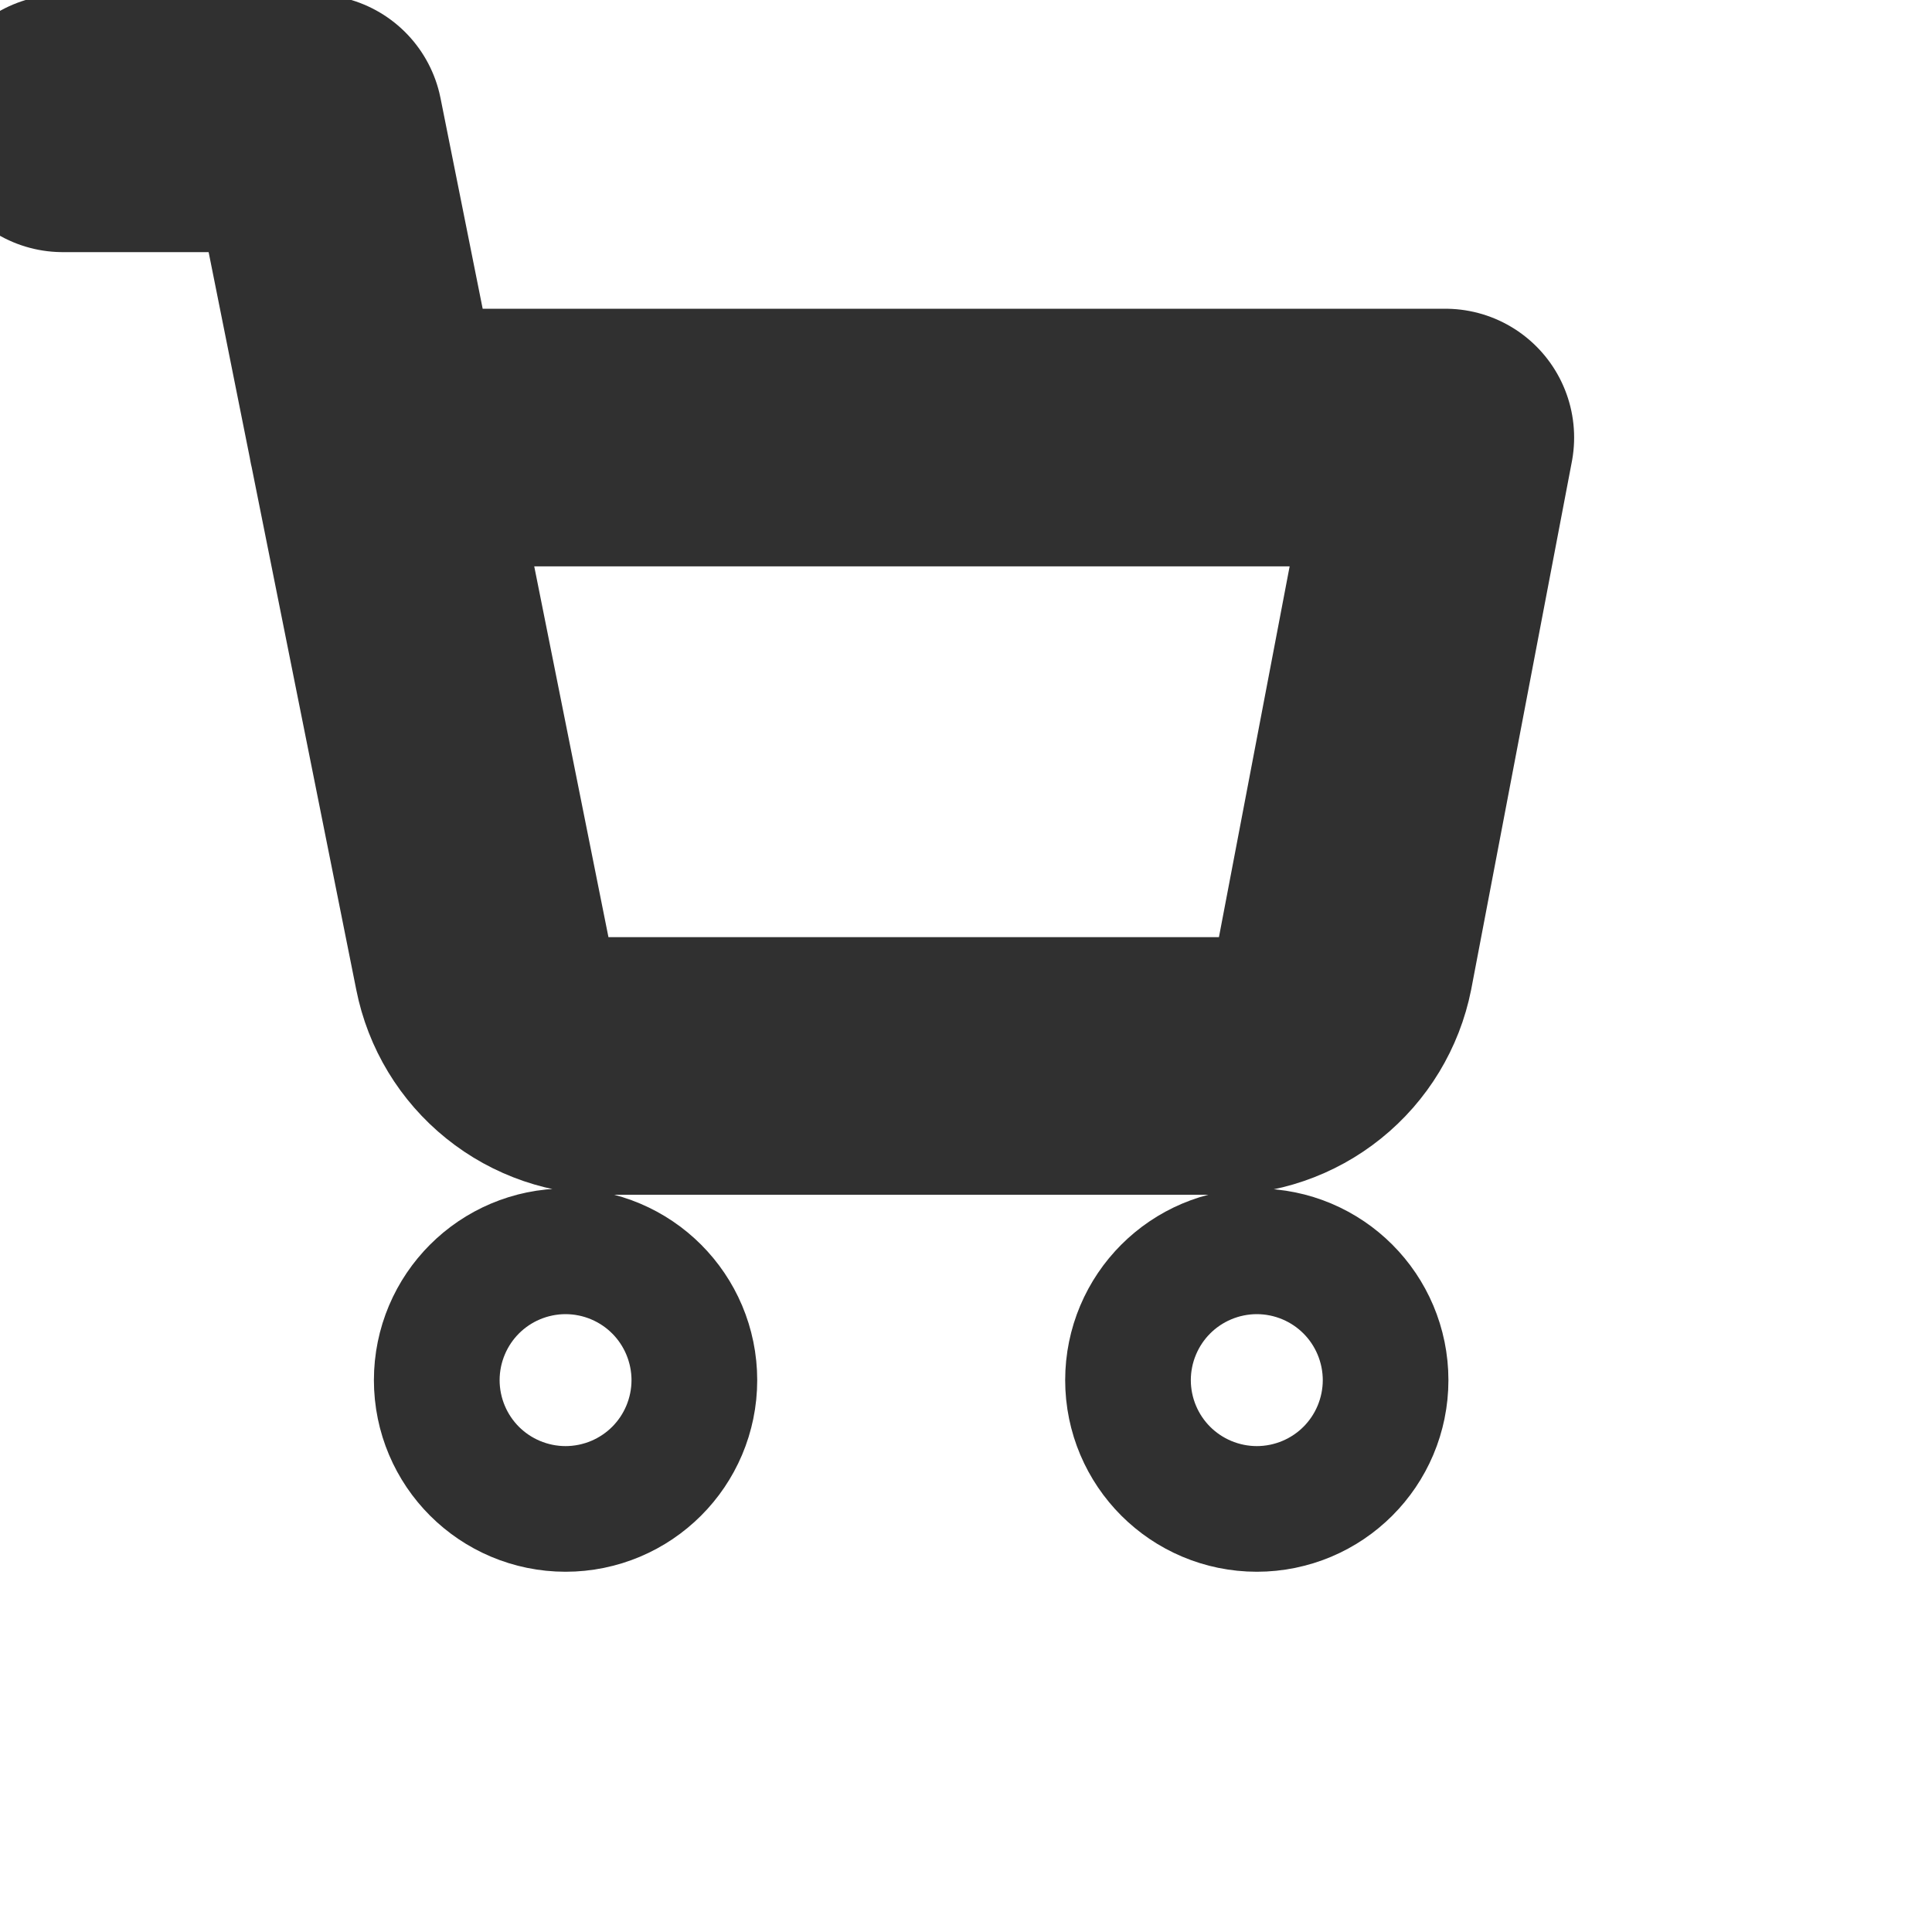 <svg width="35" height="35" viewBox="0 0 30 30" fill="none" xmlns="http://www.w3.org/2000/svg">
<g clip-path="url(#clip0_95_356)">
<path d="M0.975 1.915H4.879L7.494 14.98C7.583 15.43 7.827 15.833 8.184 16.12C8.541 16.408 8.987 16.56 9.445 16.552H18.93C19.388 16.56 19.834 16.408 20.191 16.12C20.548 15.833 20.792 15.43 20.882 14.98L22.443 6.794H5.854M9.758 21.431C9.758 21.97 9.321 22.406 8.782 22.406C8.243 22.406 7.806 21.97 7.806 21.431C7.806 20.892 8.243 20.455 8.782 20.455C9.321 20.455 9.758 20.892 9.758 21.431ZM20.491 21.431C20.491 21.97 20.055 22.406 19.516 22.406C18.977 22.406 18.54 21.97 18.54 21.431C18.54 20.892 18.977 20.455 19.516 20.455C20.055 20.455 20.491 20.892 20.491 21.431Z" stroke="#303030" stroke-width="4" stroke-linecap="round" stroke-linejoin="round"/>
</g>
<defs>
<clipPath id="clip0_95_356">
<rect width="30" height="30" fill="white" />
</clipPath>
</defs>
</svg>
